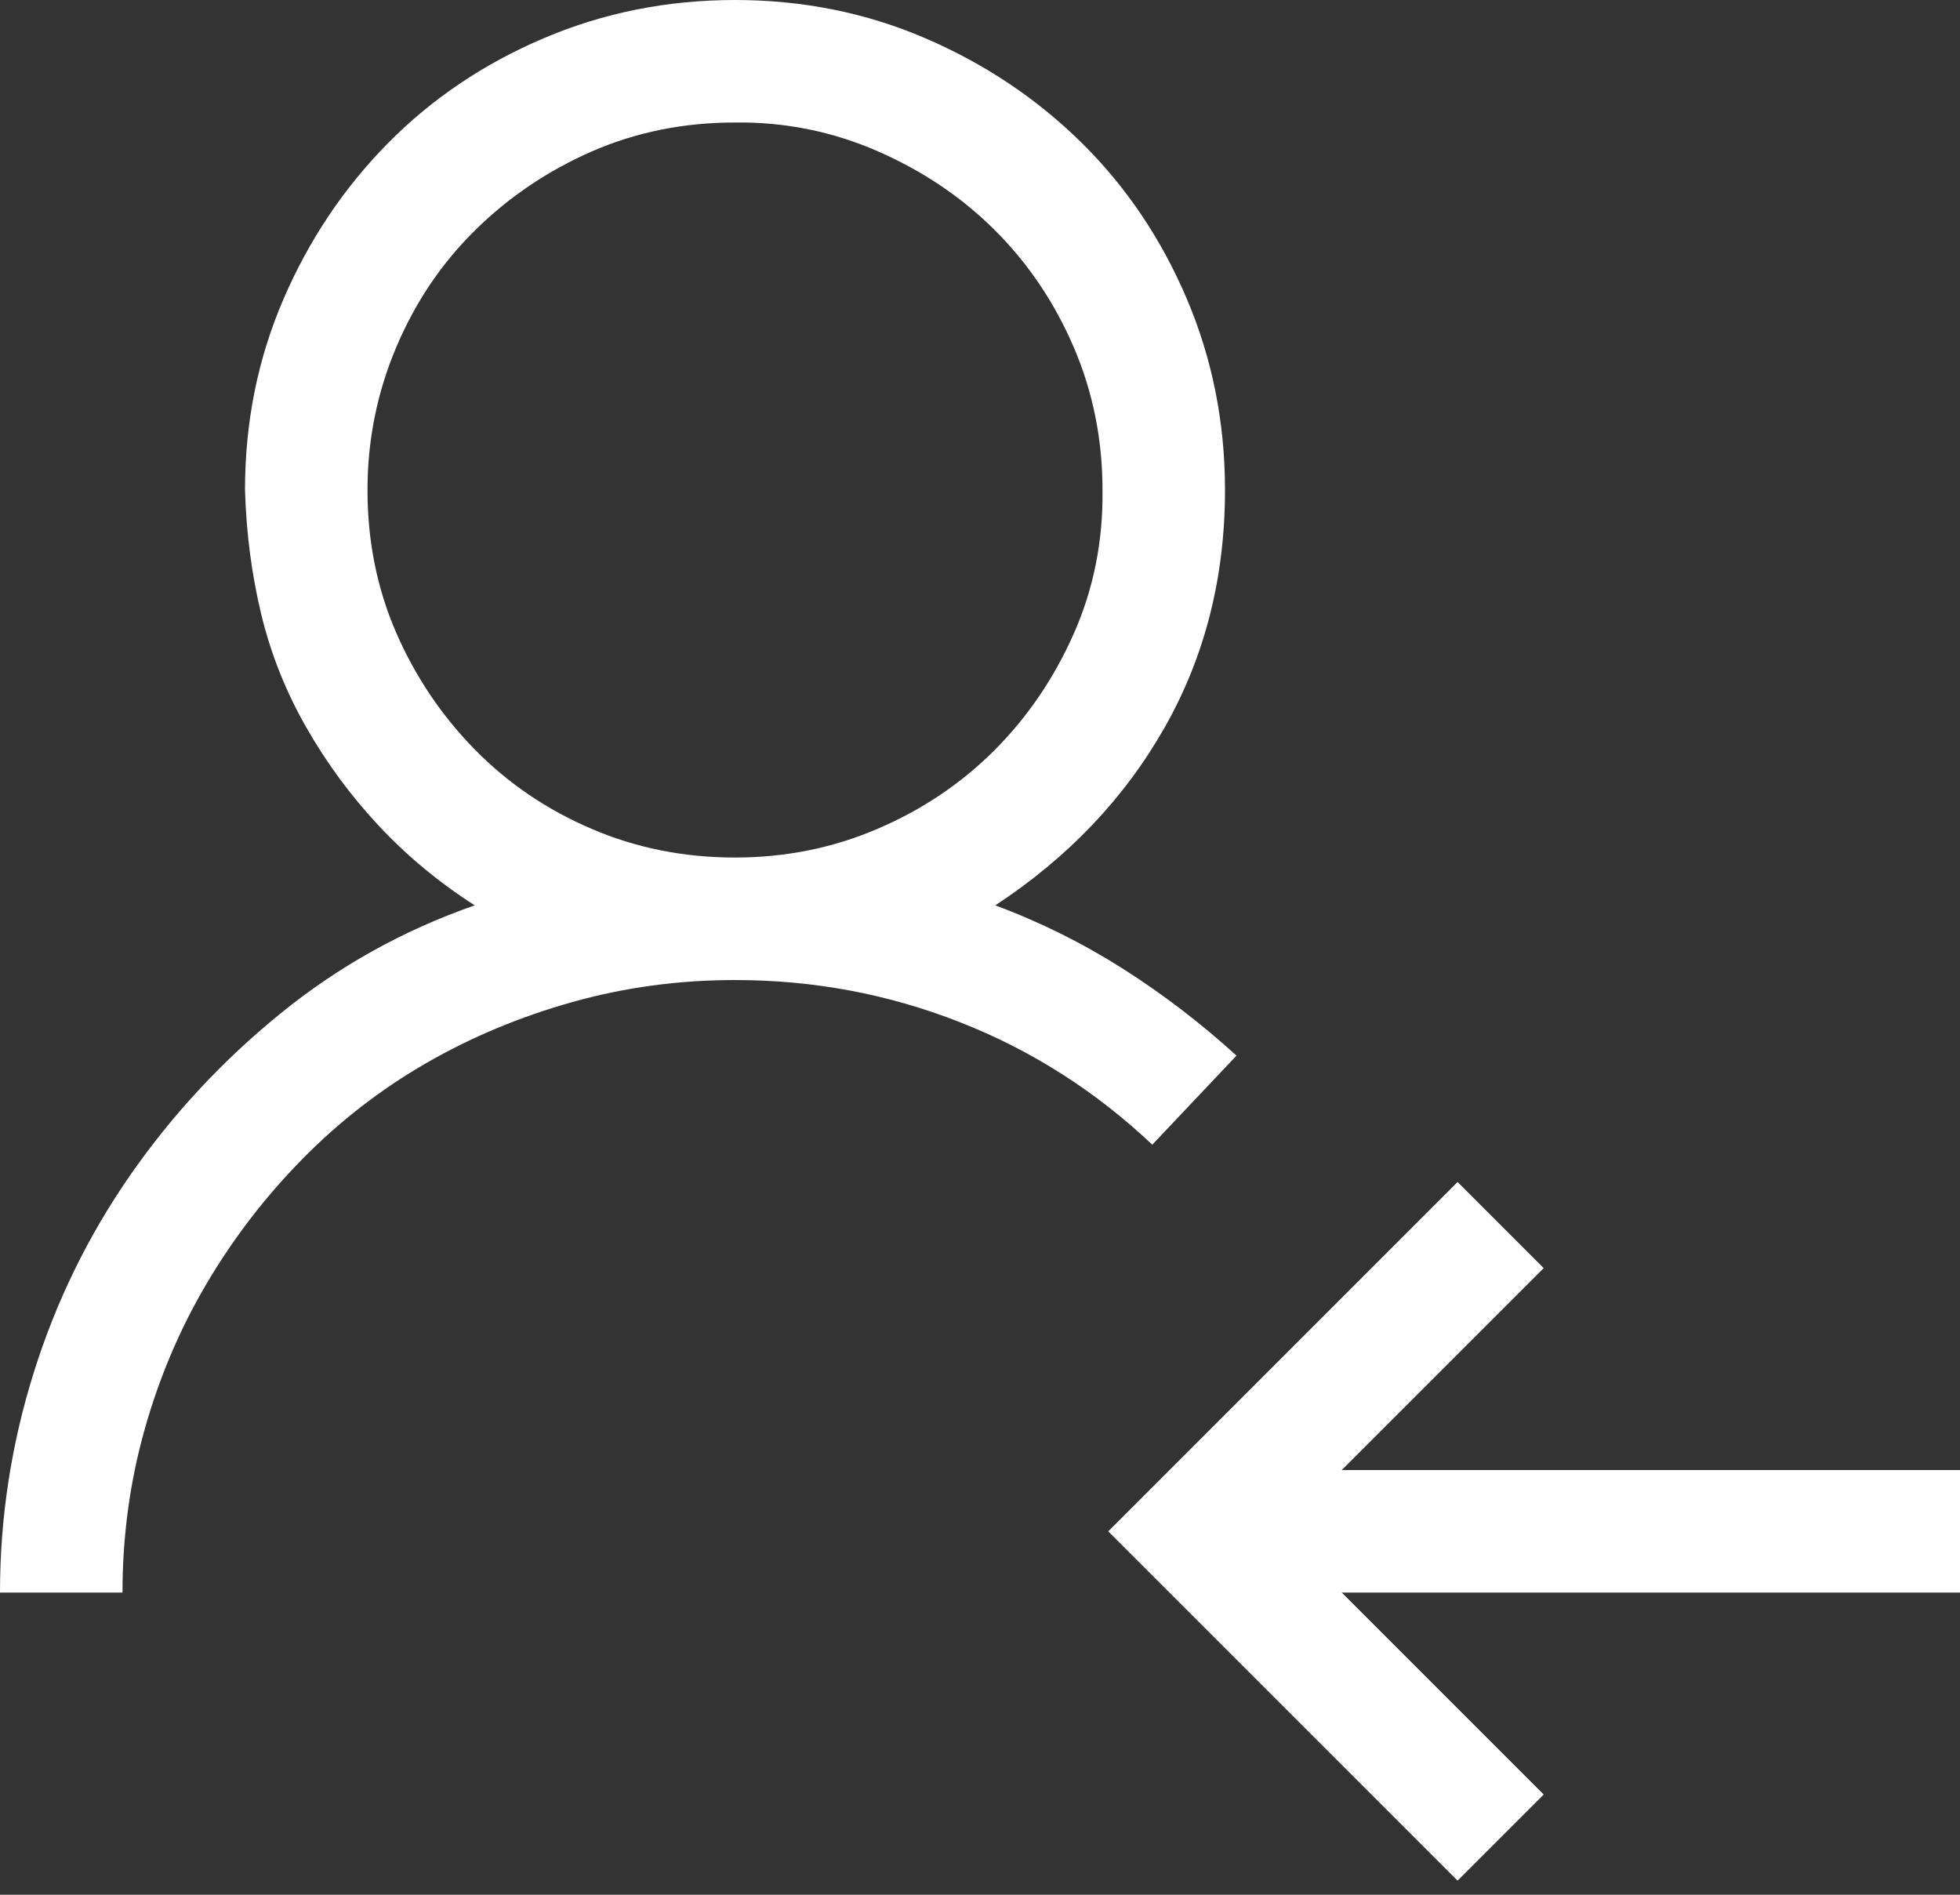 <svg width="30" height="29" viewBox="0 0 30 29" fill="none" xmlns="http://www.w3.org/2000/svg">
<rect x="0" y="0" width="30" height="29" fill="#333333" stroke="none"/>
<path d="M30 22.5V24.375H20.537L23.628 27.466L22.31 28.784L16.963 23.438L22.31 18.091L23.628 19.409L20.537 22.5H30ZM18.926 16.157L17.637 17.52C16.768 16.699 15.786 16.074 14.692 15.645C13.599 15.215 12.451 15 11.25 15C10.391 15 9.561 15.112 8.76 15.337C7.959 15.562 7.212 15.874 6.519 16.274C5.825 16.675 5.195 17.163 4.629 17.739C4.062 18.315 3.574 18.95 3.164 19.644C2.754 20.337 2.437 21.084 2.212 21.885C1.987 22.686 1.875 23.516 1.875 24.375H0C0 23.232 0.171 22.114 0.513 21.02C0.854 19.927 1.348 18.916 1.992 17.988C2.637 17.061 3.403 16.235 4.292 15.513C5.181 14.79 6.172 14.238 7.266 13.857C6.719 13.506 6.23 13.101 5.801 12.642C5.371 12.183 5 11.68 4.688 11.133C4.375 10.586 4.146 10.01 3.999 9.404C3.853 8.799 3.77 8.164 3.75 7.5C3.75 6.465 3.945 5.493 4.336 4.585C4.727 3.677 5.259 2.881 5.933 2.197C6.606 1.514 7.402 0.977 8.32 0.586C9.238 0.195 10.215 0 11.25 0C12.285 0 13.257 0.195 14.165 0.586C15.073 0.977 15.869 1.509 16.553 2.183C17.236 2.856 17.773 3.652 18.164 4.57C18.555 5.488 18.75 6.465 18.75 7.5C18.75 8.838 18.442 10.049 17.827 11.133C17.212 12.217 16.348 13.125 15.234 13.857C15.918 14.111 16.567 14.434 17.183 14.824C17.798 15.215 18.379 15.659 18.926 16.157ZM5.625 7.5C5.625 8.281 5.771 9.009 6.064 9.683C6.357 10.356 6.758 10.952 7.266 11.47C7.773 11.987 8.369 12.393 9.053 12.685C9.736 12.979 10.469 13.125 11.25 13.125C12.021 13.125 12.749 12.979 13.433 12.685C14.116 12.393 14.712 11.992 15.22 11.484C15.727 10.977 16.133 10.381 16.436 9.697C16.738 9.014 16.885 8.281 16.875 7.5C16.875 6.729 16.729 6.001 16.436 5.317C16.143 4.634 15.742 4.038 15.234 3.53C14.727 3.022 14.126 2.617 13.433 2.314C12.739 2.012 12.012 1.865 11.25 1.875C10.469 1.875 9.741 2.021 9.067 2.314C8.394 2.607 7.798 3.008 7.28 3.516C6.763 4.023 6.357 4.624 6.064 5.317C5.771 6.011 5.625 6.738 5.625 7.5Z" fill="white"/>
</svg>
